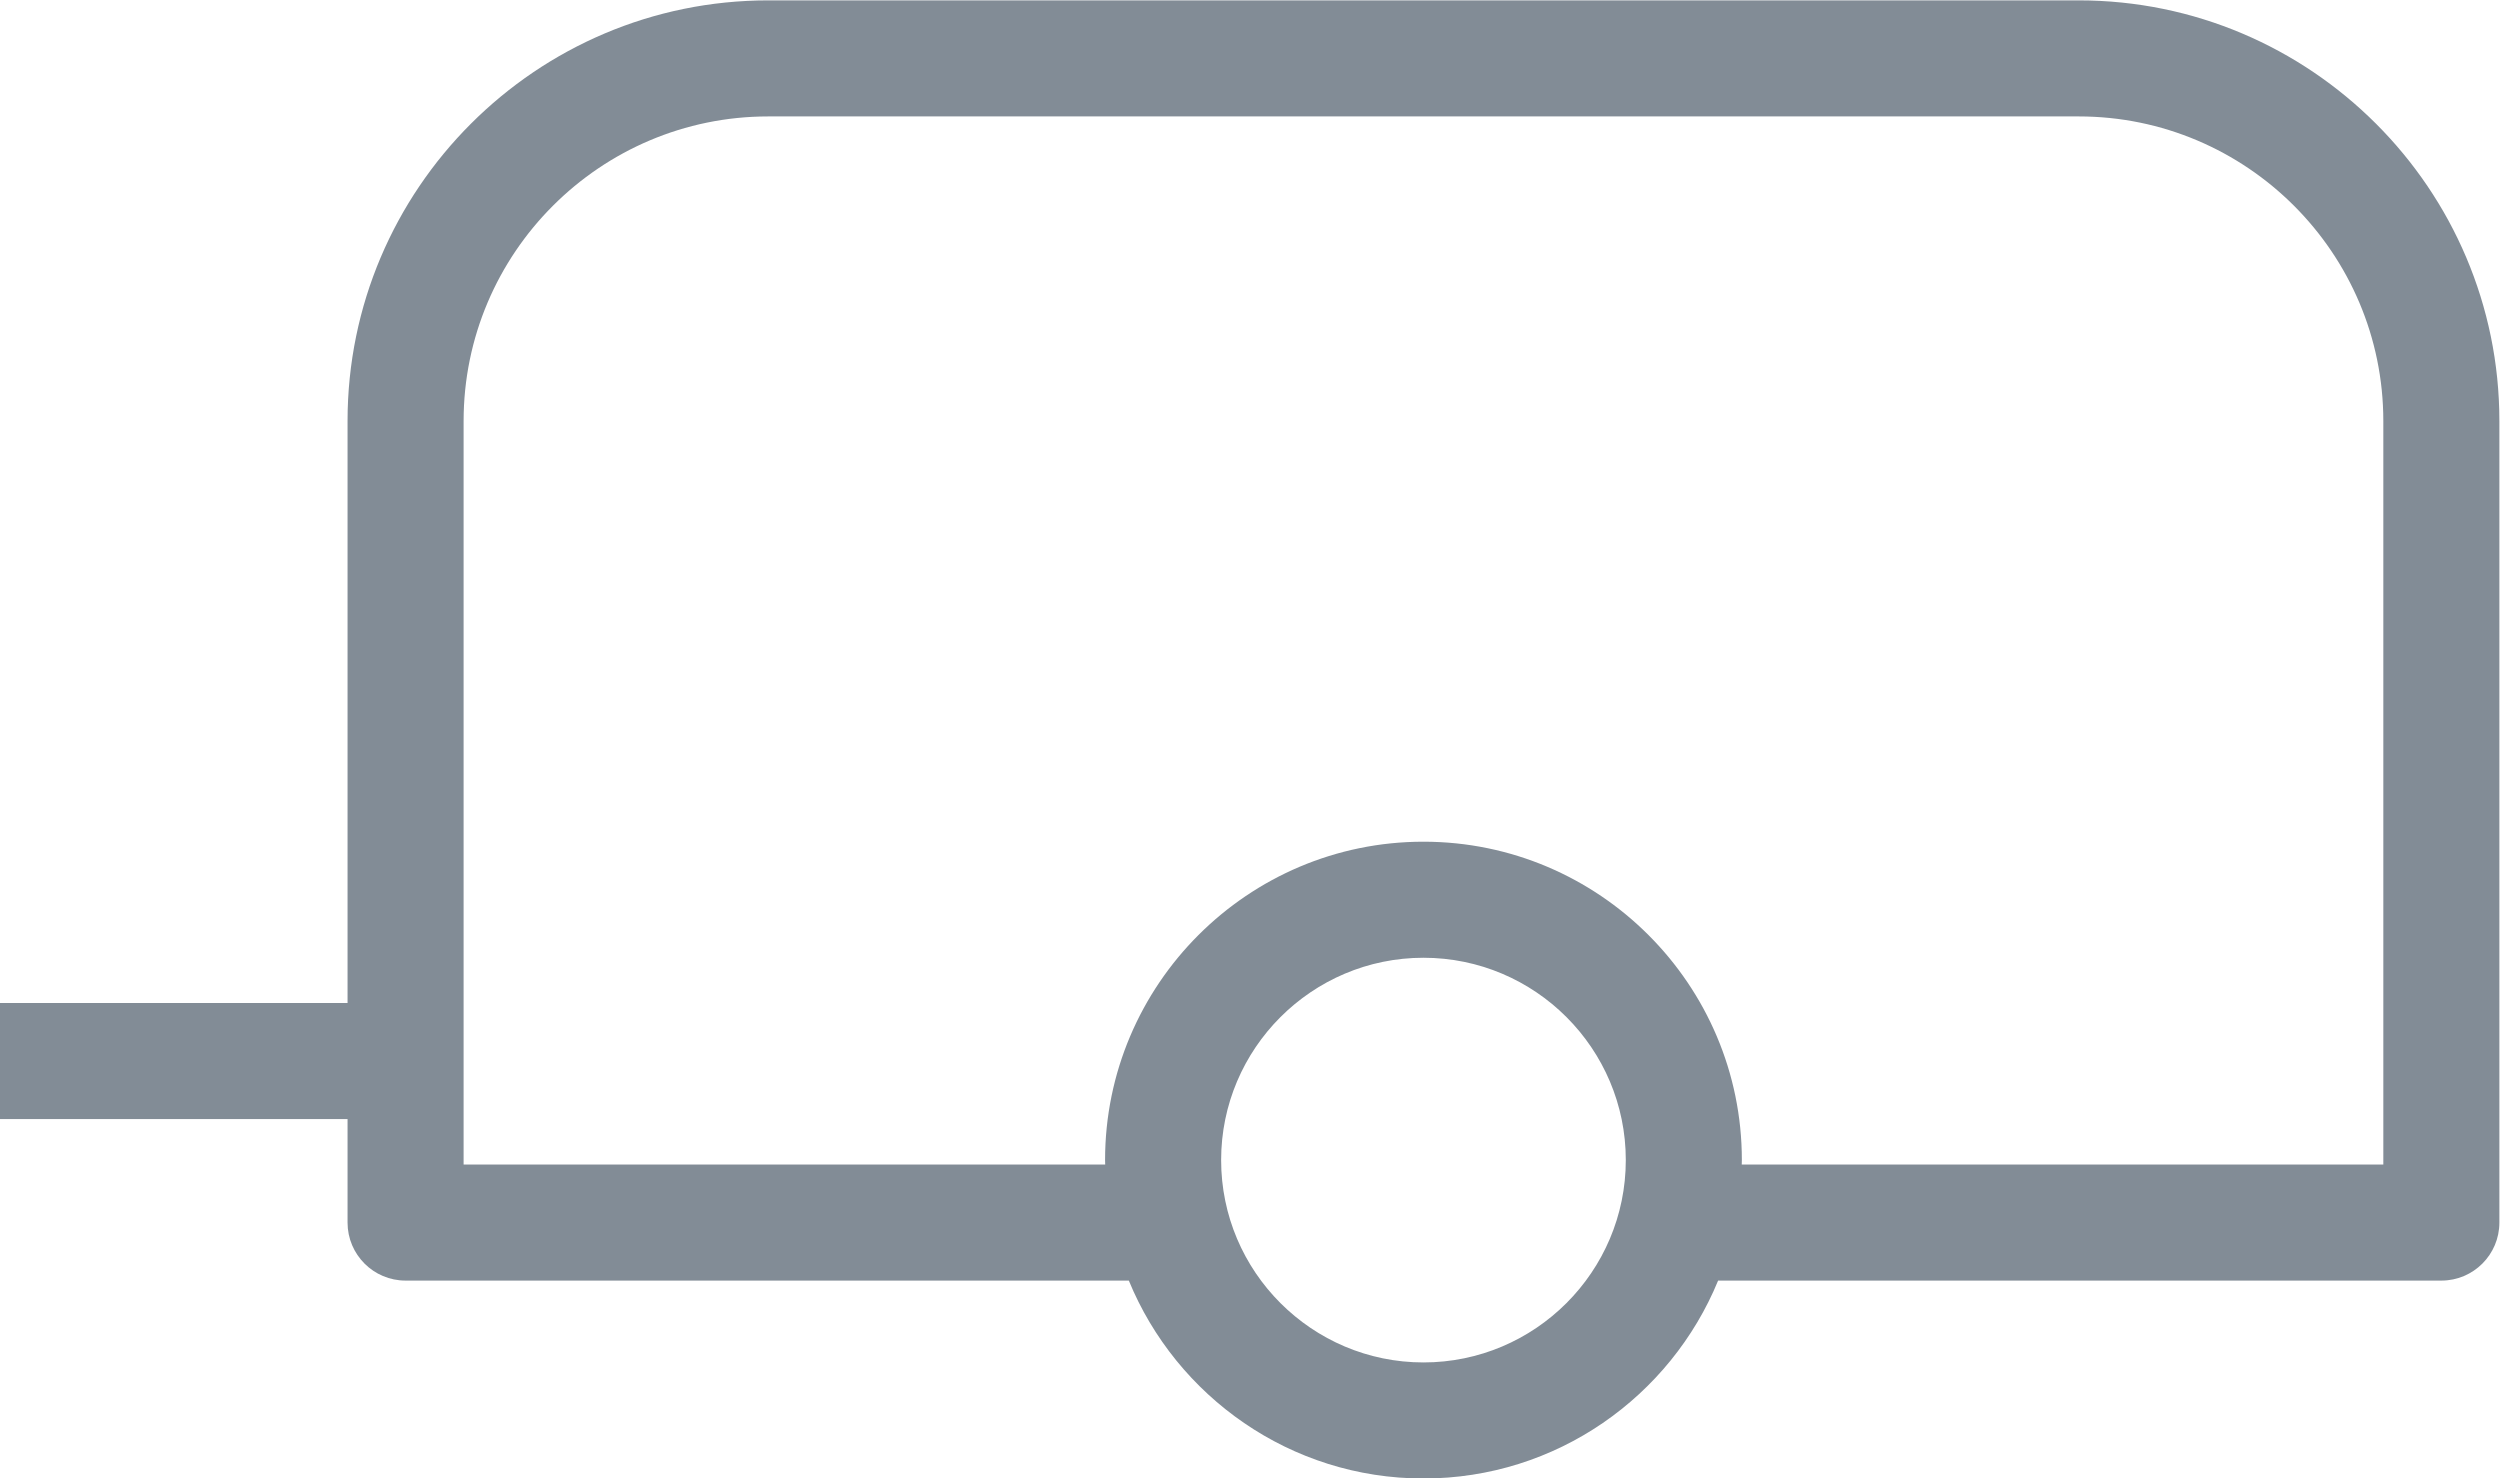 <?xml version="1.0" encoding="UTF-8" standalone="no"?>
<svg
   xmlns:dc="http://purl.org/dc/elements/1.1/"
   xmlns:cc="http://creativecommons.org/ns#"
   xmlns:rdf="http://www.w3.org/1999/02/22-rdf-syntax-ns#"
   xmlns:svg="http://www.w3.org/2000/svg"
   xmlns="http://www.w3.org/2000/svg"
   viewBox="0 0 229.721 135.856"
   height="135.856"
   width="229.721"
   xml:space="preserve"
   id="svg2"
   version="1.1"><defs
     id="defs6"><clipPath
       id="clipPath18"
       clipPathUnits="userSpaceOnUse"><path
         id="path16"
         d="M 0,101.892 H 172.291 V 0 H 0 Z" /></clipPath></defs><g
     transform="matrix(1.333,0,0,-1.333,0,135.856)"
     id="g10"><g
       id="g12"><g
         clip-path="url(#clipPath18)"
         id="g14"><g
           transform="translate(164.291,21.642)"
           id="g20"><path
             id="path22"
             style="fill:#828c96;fill-opacity:1;fill-rule:nonzero;stroke:none"
             d="m 0,0 h -44.227 c 10e-4,0.103 0.008,0.204 0.008,0.307 0,12.101 -9.845,21.947 -21.947,21.947 -12.103,0 -21.948,-9.846 -21.948,-21.947 0,-0.103 0.007,-0.204 0.008,-0.307 h -44.227 v 51.25 c 0,11.58 9.421,21 21,21 H -21 c 11.58,0 21,-9.42 21,-21 z m -66.166,-13.642 c -7.691,0 -13.948,6.257 -13.948,13.949 0,7.69 6.257,13.947 13.948,13.947 7.69,0 13.947,-6.257 13.947,-13.947 0,-7.692 -6.257,-13.949 -13.947,-13.949 M -21,80.25 h -90.333 c -15.99,0 -29,-13.009 -29,-29 V 11.134 h -23.958 V 3.133 h 23.958 V -4 c 0,-2.209 1.791,-4 4,-4 h 49.856 c 3.282,-7.994 11.147,-13.642 20.311,-13.642 9.163,0 17.028,5.648 20.311,13.642 H 4 c 2.209,0 4,1.791 4,4 v 55.25 c 0,15.991 -13.009,29 -29,29" /></g></g></g></g></svg>
